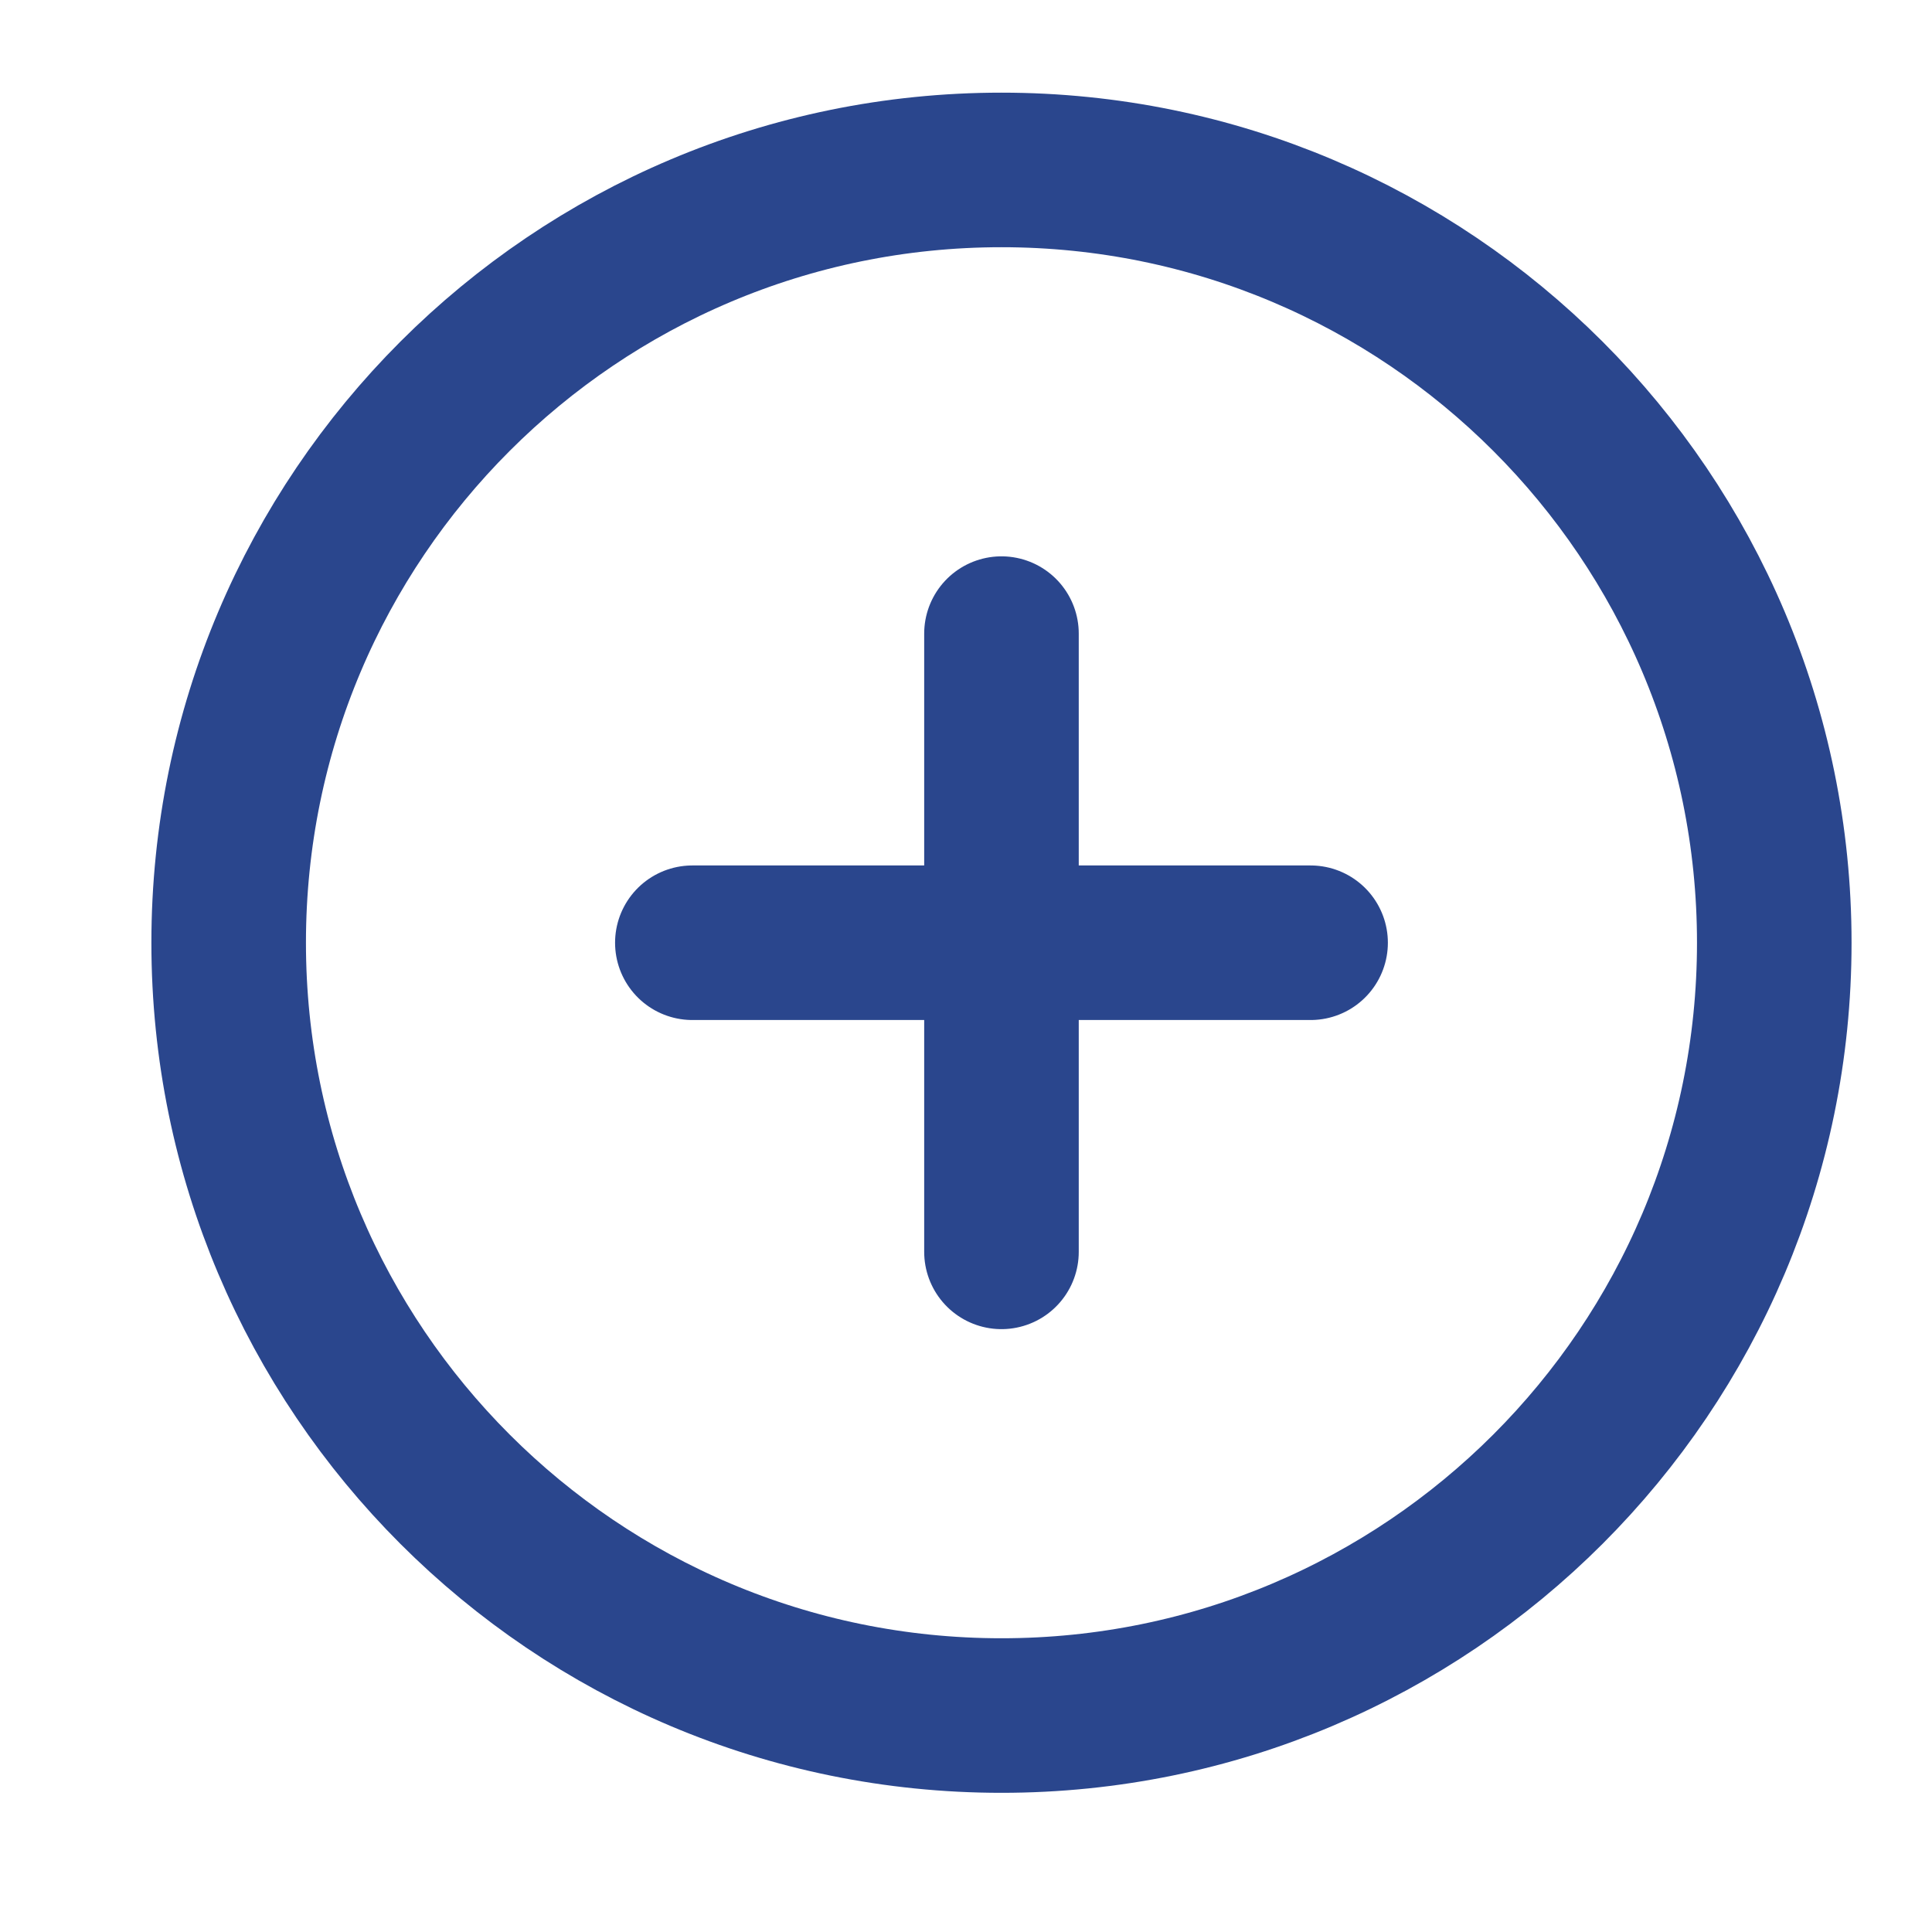 <svg width="25" height="25" viewBox="0 0 25 25" fill="none" xmlns="http://www.w3.org/2000/svg">
<path d="M12.959 22.199C18.482 22.199 22.959 17.722 22.959 12.199C22.959 6.676 18.482 2.199 12.959 2.199C7.436 2.199 2.959 6.676 2.959 12.199C2.959 17.722 7.436 22.199 12.959 22.199Z" stroke="#2A468D" stroke-width="2" stroke-linecap="round" stroke-linejoin="round"/>
<path d="M12.959 8.199V16.199" stroke="#2A468D" stroke-width="2" stroke-linecap="round" stroke-linejoin="round"/>
<path d="M8.959 12.199H16.959" stroke="#2A468D" stroke-width="2" stroke-linecap="round" stroke-linejoin="round"/>
</svg>
